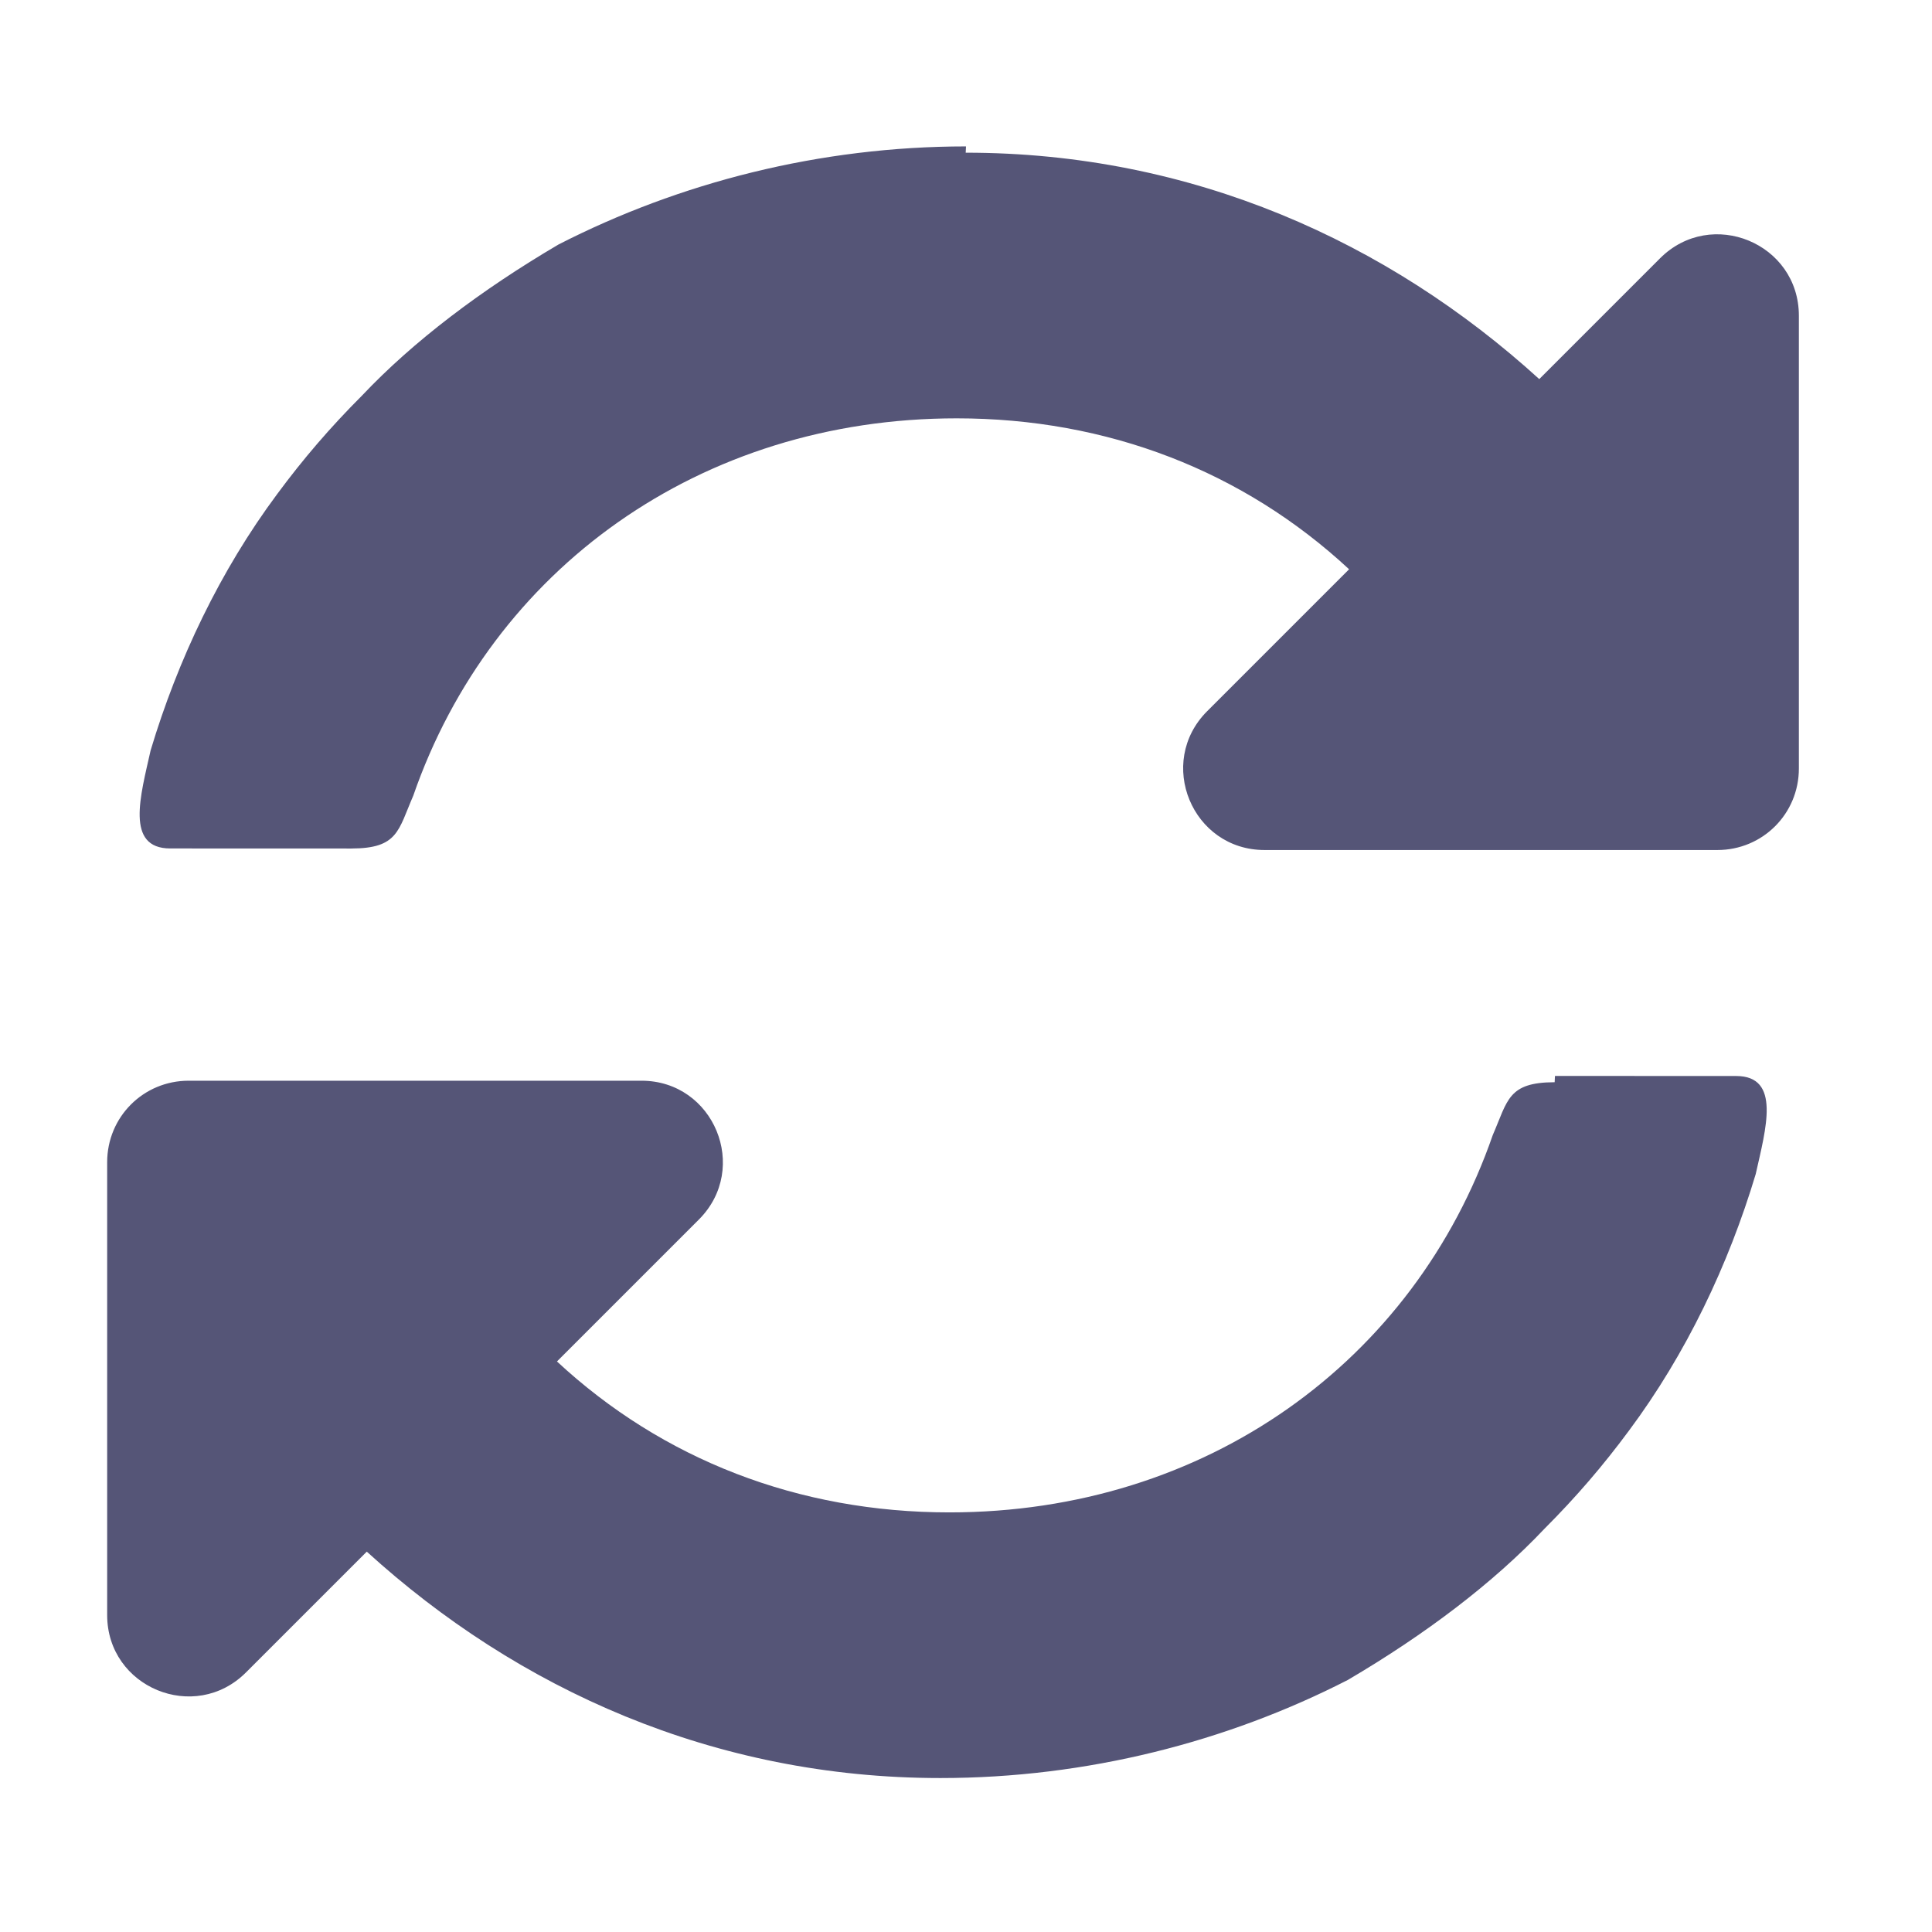 <svg version="1.1" viewBox="0 0 128 128" xmlns="http://www.w3.org/2000/svg"><style type="text/css">.Back{fill:#555577;}</style><path class="Back" d="m64 9.7c-9.7 0-19 2.4-27 6.5-0.006 0.004-0.013 0.008-0.02 0.012-5.1 3-9.6 6.4-13 10-2.1 2.1-3.9 4.2-5.6 6.5-3.8 5.1-6.6 11-8.4 17-0.67 3-1.7 6.5 1.3 6.5l12 0.004c3.1-0.005 3.1-1.2 4.1-3.5 5.2-15 19-25 36-25 10 0 19 3.5 26 10l-9.4 9.4c-3.4 3.4-1 9.2 3.8 9.2h30c3 0 5.4-2.4 5.4-5.4v-30c0-4.8-5.8-7.2-9.2-3.8l-8 8c-10-9.1-23-15-38-15zm39 62c-3.1 0.005-3.1 1.2-4.1 3.5-5.2 15-19 25-36 25-10 0-19-3.5-26-10l9.4-9.4c3.4-3.4 1-9.2-3.8-9.2h-30c-3 0-5.4 2.4-5.4 5.4v30c0 4.8 5.8 7.2 9.2 3.8l8-8c10 9.1 23 15 38 15 9.7 0 19-2.4 27-6.5 0.006-4e-3 0.013-8e-3 0.02-0.012 5.1-3 9.6-6.4 13-10 2.1-2.1 3.9-4.2 5.6-6.5 3.8-5.1 6.6-11 8.4-17 0.67-3 1.7-6.5-1.3-6.5l-12-0.004z"/></svg>
